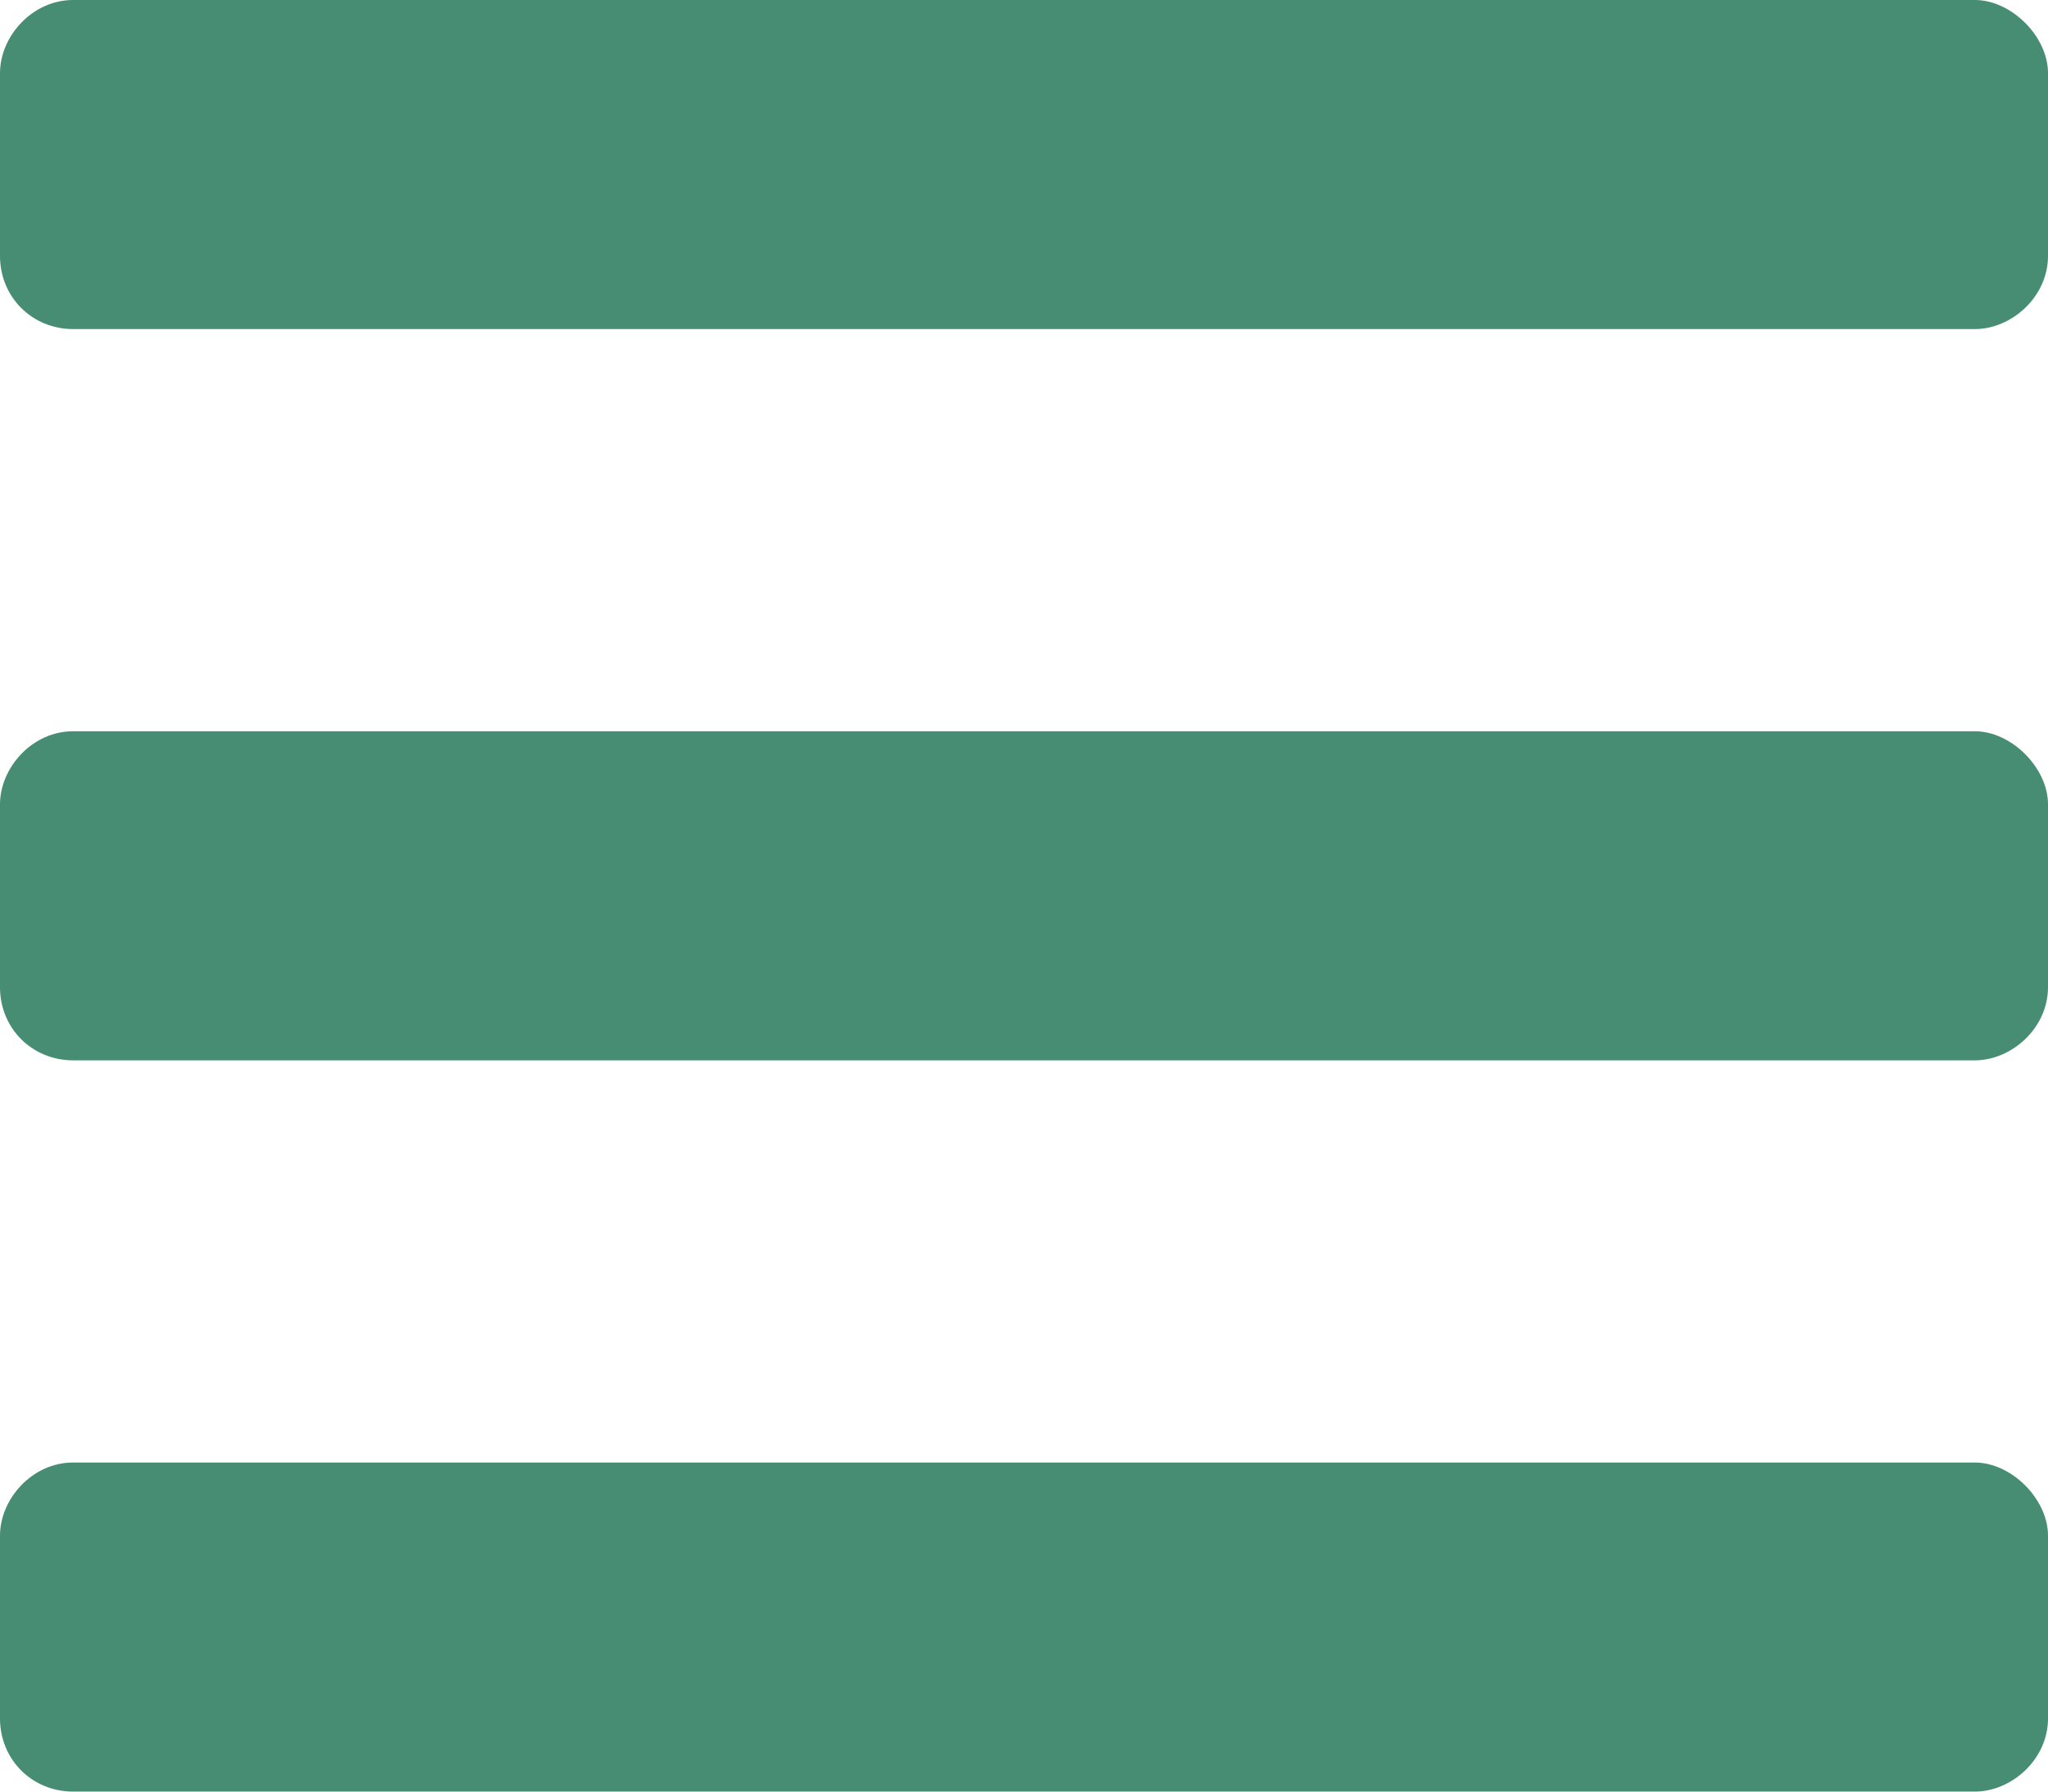 <svg enable-background="new 0 0 14 12.25" viewBox="0 0 14 12.25" xmlns="http://www.w3.org/2000/svg"><path d="m.5 2.25h13c.25 0 .5-.219.5-.5v-1.25c0-.25-.25-.5-.5-.5h-13c-.281 0-.5.25-.5.5v1.25c0 .281.219.5.5.5zm0 5h13c.25 0 .5-.219.5-.5v-1.25c0-.25-.25-.5-.5-.5h-13c-.281 0-.5.25-.5.5v1.25c0 .281.219.5.5.5zm0 5h13c.25 0 .5-.219.5-.5v-1.25c0-.25-.25-.5-.5-.5h-13c-.281 0-.5.25-.5.5v1.25c0 .281.219.5.5.5z" fill="#468d73"/></svg>